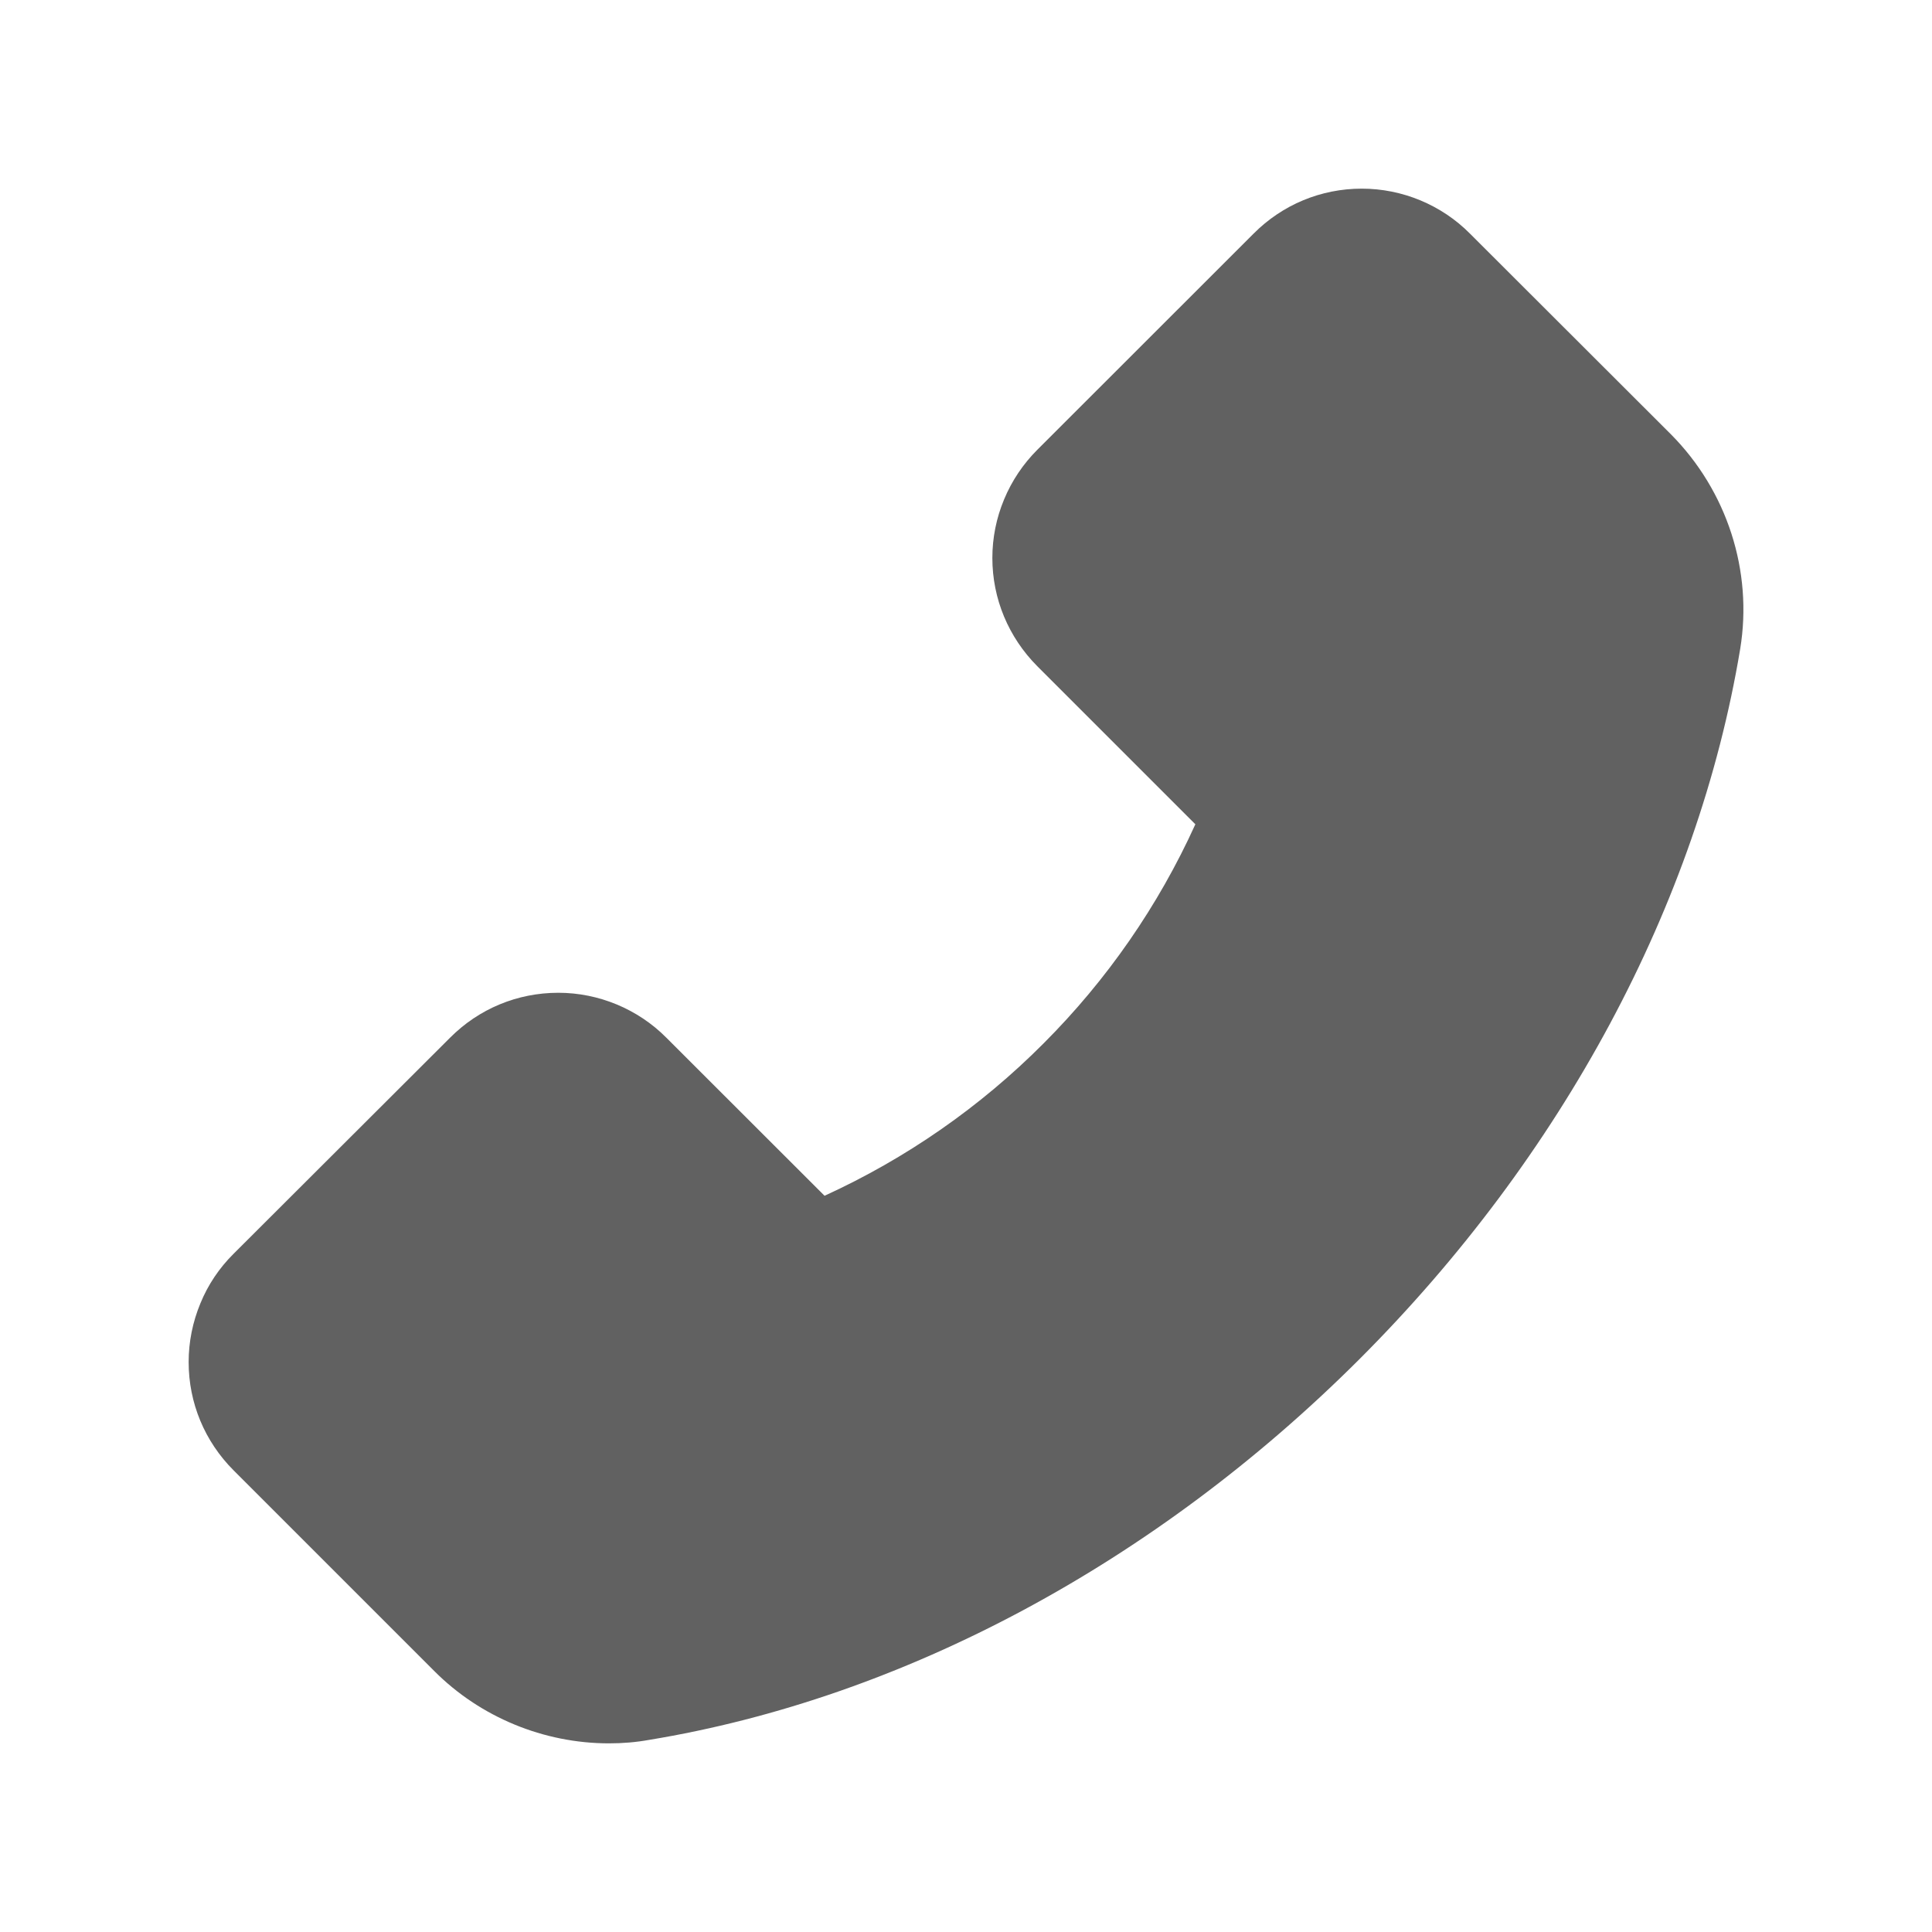 <svg width="14" height="14" viewBox="0 0 14 14" fill="none" xmlns="http://www.w3.org/2000/svg">
<path d="M12.108 3.147L10.652 1.693C10.549 1.589 10.427 1.508 10.293 1.452C10.158 1.396 10.014 1.367 9.868 1.367C9.572 1.367 9.293 1.483 9.084 1.693L7.517 3.259C7.414 3.362 7.332 3.484 7.276 3.619C7.22 3.753 7.191 3.897 7.191 4.043C7.191 4.339 7.308 4.618 7.517 4.828L8.662 5.973C8.394 6.564 8.021 7.102 7.562 7.561C7.104 8.021 6.566 8.395 5.975 8.665L4.829 7.52C4.726 7.416 4.604 7.335 4.47 7.279C4.335 7.223 4.191 7.194 4.046 7.194C3.749 7.194 3.47 7.31 3.261 7.52L1.693 9.085C1.589 9.188 1.507 9.31 1.452 9.445C1.396 9.58 1.367 9.724 1.367 9.87C1.367 10.166 1.483 10.445 1.693 10.655L3.146 12.108C3.479 12.443 3.94 12.633 4.413 12.633C4.513 12.633 4.609 12.625 4.703 12.608C6.546 12.305 8.374 11.324 9.849 9.851C11.323 8.378 12.302 6.552 12.61 4.703C12.703 4.138 12.515 3.557 12.108 3.147Z" fill="#616161"/>
</svg>
